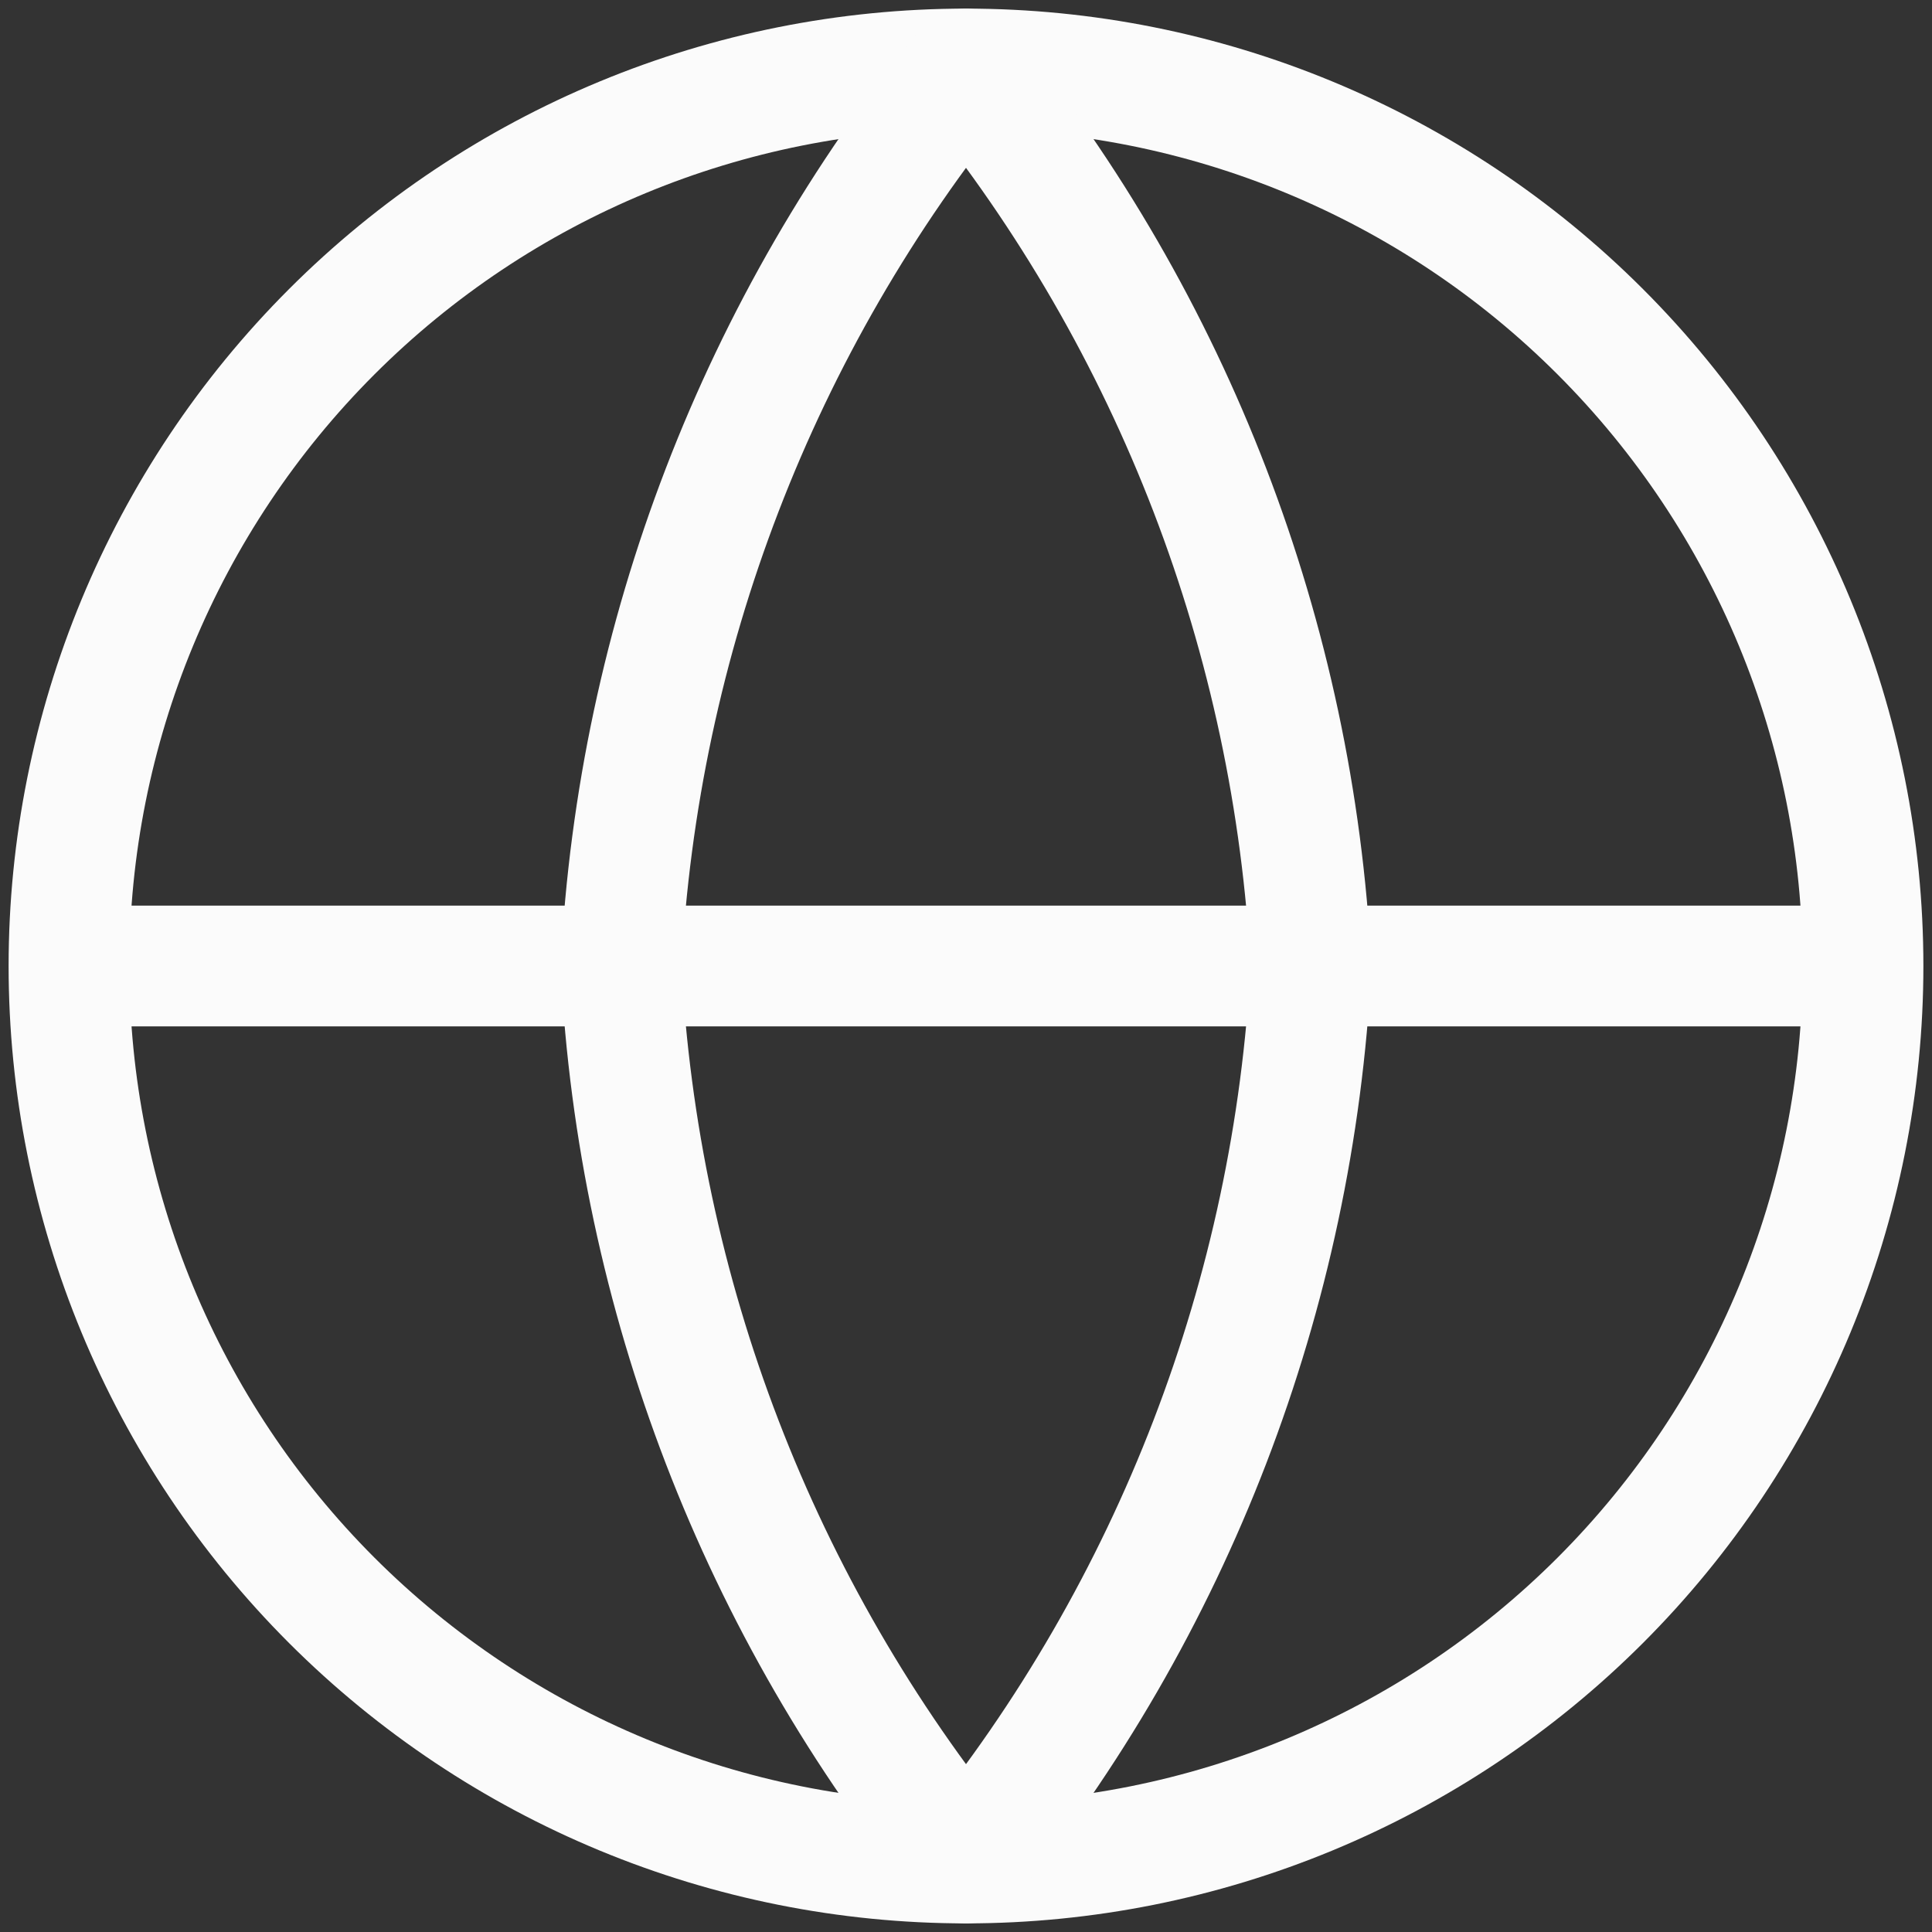 <svg width="24" height="24" viewBox="0 0 24 24" fill="none" xmlns="http://www.w3.org/2000/svg">
<rect x="0" y="0" width="24" height="24" fill="#333333" stroke="none"/>
<g clip-path="url(#clip0_51_791)">
<path d="M23.143 12C23.143 14.956 21.969 17.79 19.879 19.88C17.79 21.969 14.955 23.143 12 23.143C9.045 23.143 6.211 21.969 4.121 19.88C2.031 17.79 0.857 14.956 0.857 12M23.143 12C23.143 9.045 21.969 6.211 19.879 4.121C17.79 2.031 14.955 0.857 12 0.857C9.045 0.857 6.211 2.031 4.121 4.121C2.031 6.211 0.857 9.045 0.857 12M23.143 12H0.857" stroke="#FBFBFB" stroke-width="1.5" stroke-linecap="round" stroke-linejoin="round"/>
<path d="M16.286 12C16.075 16.075 14.574 19.977 12 23.143C9.426 19.977 7.925 16.075 7.714 12C7.925 7.925 9.426 4.023 12 0.857C14.574 4.023 16.075 7.925 16.286 12Z" stroke="#FBFBFB" stroke-width="1.5" stroke-linecap="round" stroke-linejoin="round"/>
</g>
<defs>
<clipPath id="clip0_51_791">
<rect width="24" height="24" fill="white"/>
</clipPath>
</defs>
</svg>
